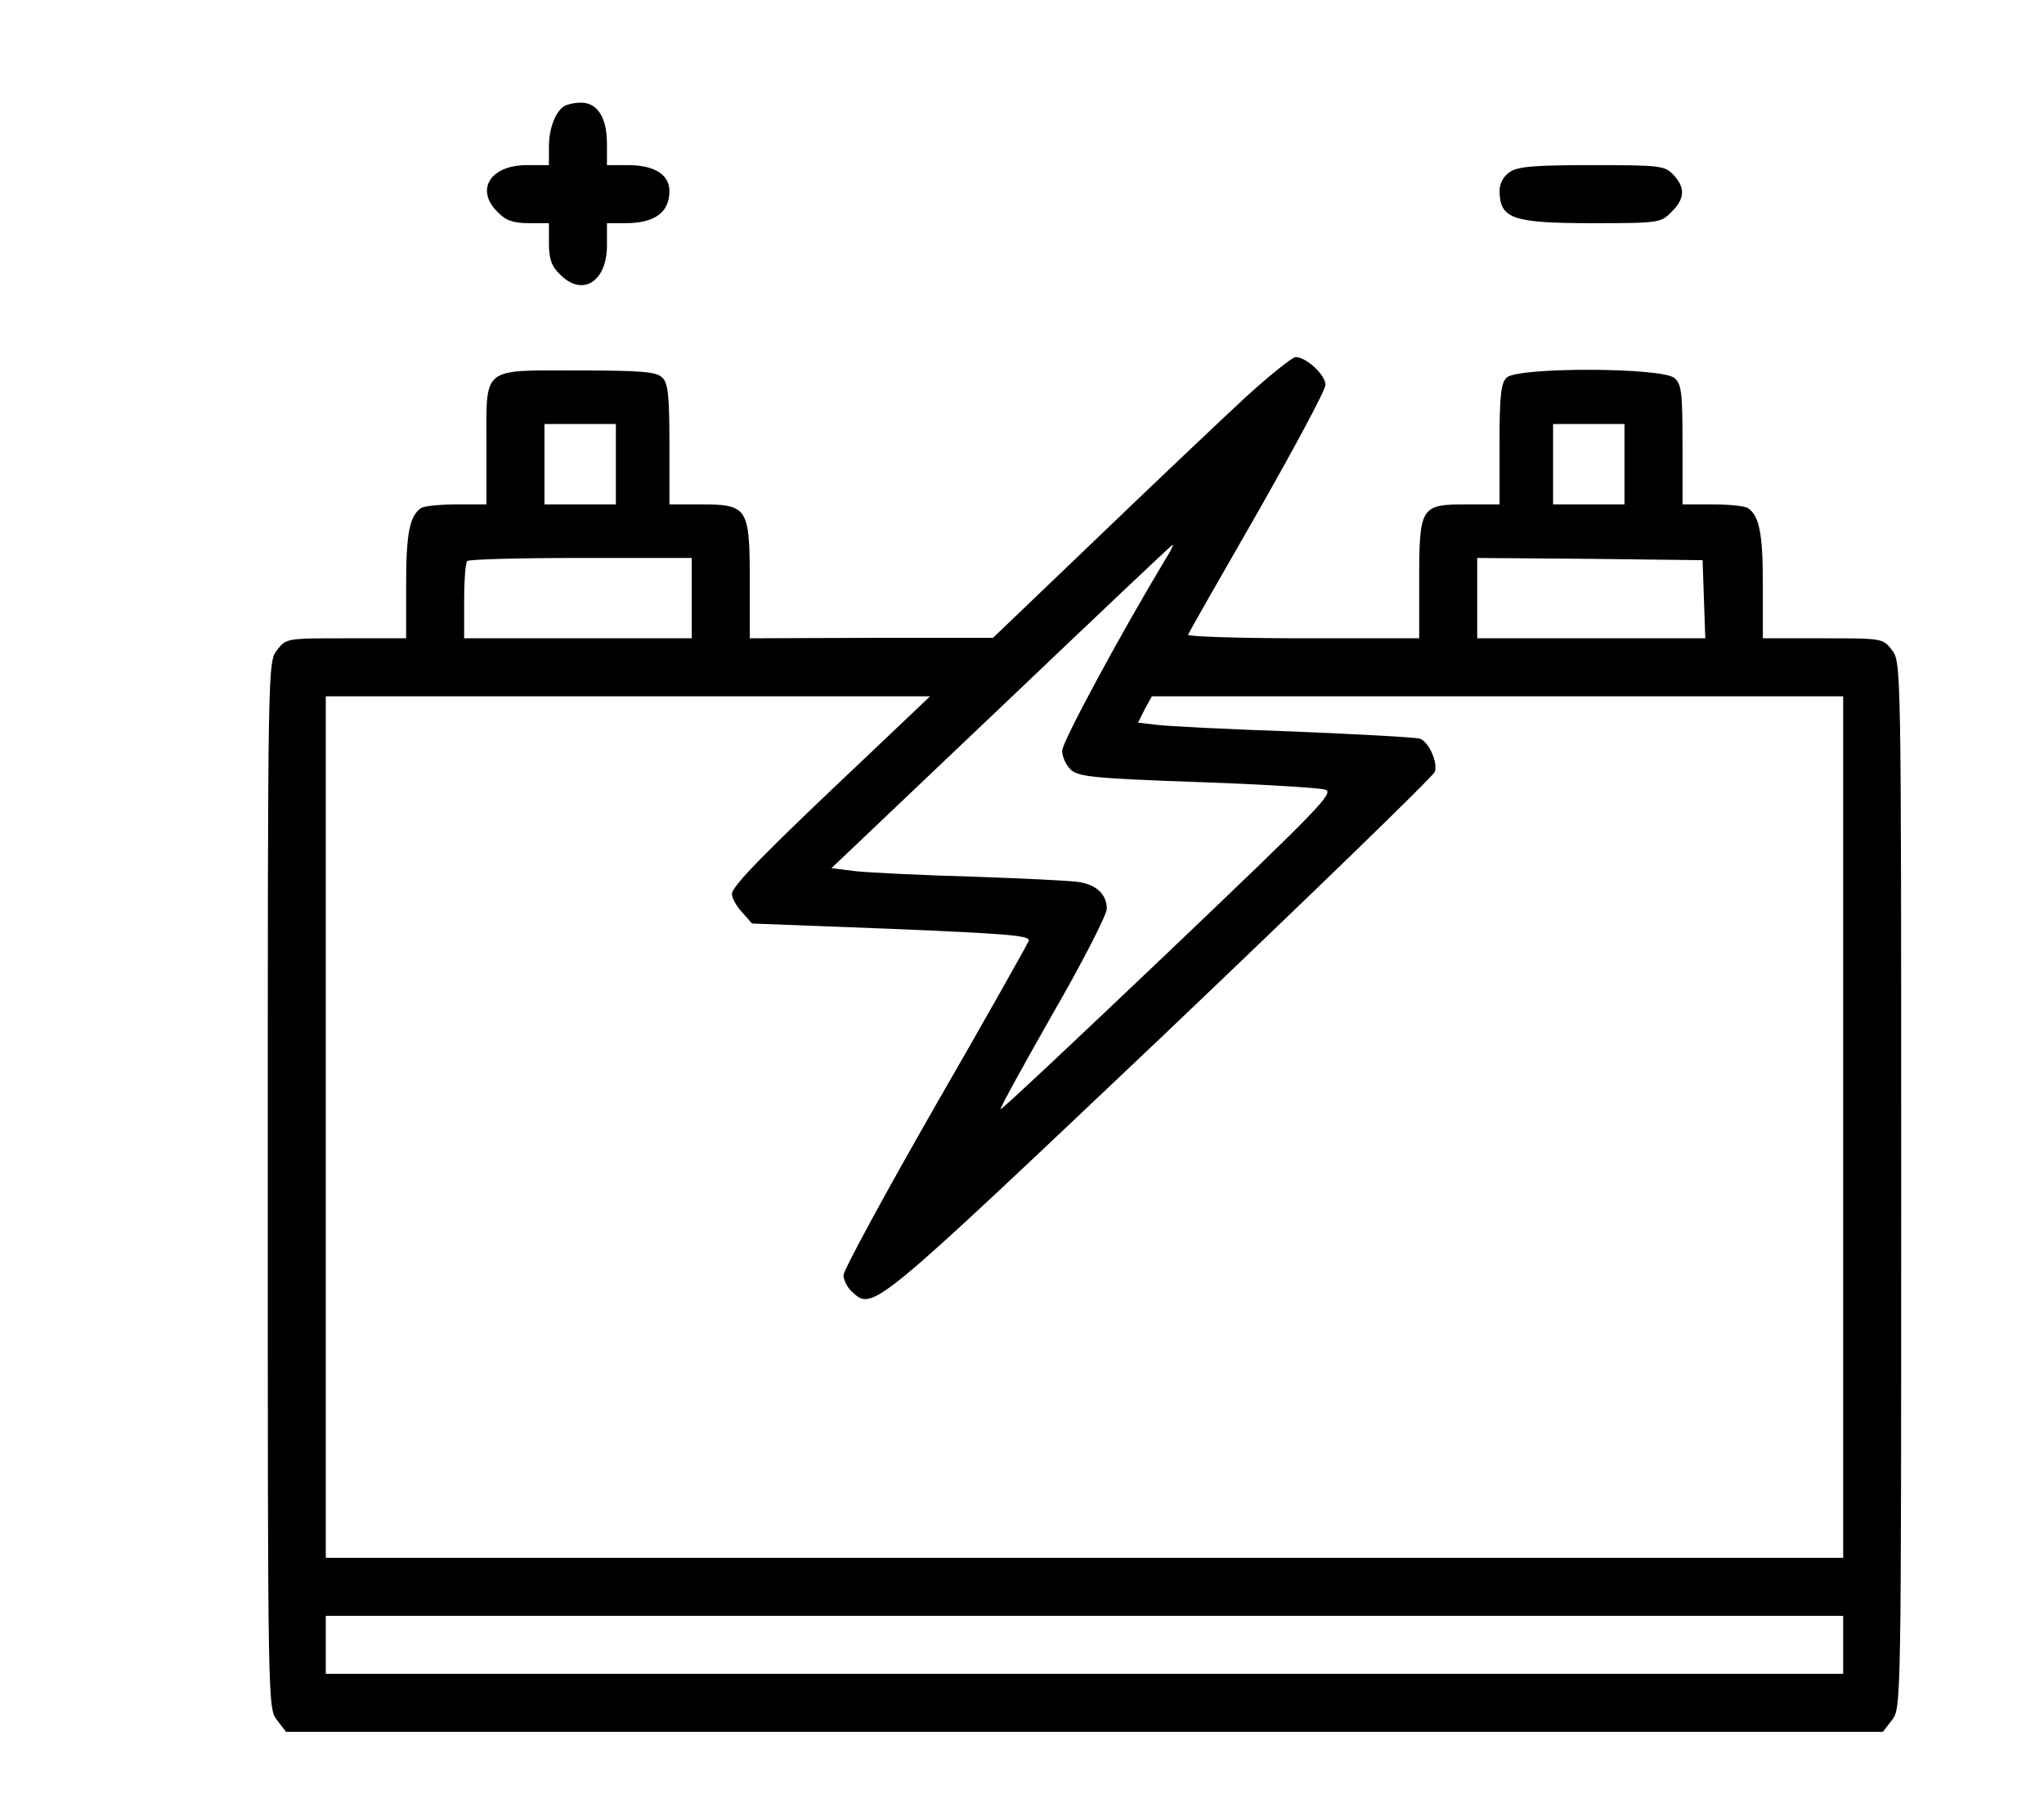 <?xml version="1.0" standalone="no"?>
<!DOCTYPE svg PUBLIC "-//W3C//DTD SVG 20010904//EN"
 "http://www.w3.org/TR/2001/REC-SVG-20010904/DTD/svg10.dtd">
<svg version="1.0" xmlns="http://www.w3.org/2000/svg"
 width="458pt" height="405pt" viewBox="0 0 458 405"
 preserveAspectRatio="xMidYMid meet">

<g transform="translate(0,405) scale(0.1,-0.1)"
fill="#000000" stroke="none">
<path d="M1264 3812 c-20 -13 -34 -50 -34 -91 l0 -41 -50 0 c-81 0 -116 -55
-65 -105 18 -19 35 -25 70 -25 l45 0 0 -45 c0 -35 6 -52 25 -70 50 -51 105
-16 105 65 l0 50 41 0 c66 0 99 24 99 72 0 37 -34 58 -92 58 l-48 0 0 48 c0
58 -21 92 -58 92 -15 0 -32 -4 -38 -8z"/>
<path d="M3382 3664 c-13 -9 -22 -25 -22 -42 1 -62 28 -72 210 -72 147 0 152
1 175 25 30 29 32 54 5 83 -20 21 -29 22 -183 22 -131 0 -167 -3 -185 -16z"/>
<path d="M2792 3161 c-53 -49 -203 -191 -332 -315 l-235 -225 -272 0 -273 -1
0 130 c0 163 -5 170 -110 170 l-70 0 0 134 c0 109 -3 138 -16 150 -13 13 -44
16 -188 16 -219 0 -206 11 -206 -168 l0 -132 -67 0 c-38 0 -73 -4 -79 -8 -26
-17 -34 -56 -34 -171 l0 -121 -134 0 c-133 0 -135 0 -155 -26 -21 -27 -21 -28
-21 -1199 0 -1171 0 -1172 21 -1199 l20 -26 1789 0 1789 0 20 26 c21 27 21 28
21 1199 0 1171 0 1172 -21 1199 -20 26 -22 26 -155 26 l-134 0 0 121 c0 115
-8 154 -34 171 -6 4 -41 8 -78 8 l-68 0 0 133 c0 117 -2 136 -18 150 -27 24
-352 25 -376 1 -13 -12 -16 -41 -16 -150 l0 -134 -74 0 c-103 0 -106 -5 -106
-172 l0 -128 -261 0 c-143 0 -259 4 -257 8 2 5 72 128 156 274 83 146 152 274
152 286 0 22 -43 62 -67 62 -7 0 -57 -40 -111 -89z m-1412 -151 l0 -90 -80 0
-80 0 0 90 0 90 80 0 80 0 0 -90z m2260 0 l0 -90 -80 0 -80 0 0 90 0 90 80 0
80 0 0 -90z m-1028 -212 c-100 -166 -232 -410 -232 -430 0 -14 9 -33 20 -43
17 -15 53 -19 282 -27 145 -5 274 -13 287 -17 22 -6 -9 -38 -350 -363 -206
-196 -375 -355 -377 -353 -2 2 51 98 117 214 67 116 121 222 121 235 0 32 -23
54 -63 60 -18 3 -124 8 -237 12 -113 3 -230 9 -261 12 l-56 7 381 362 c210
200 382 363 384 363 2 0 -5 -15 -16 -32z m-1062 -88 l0 -90 -255 0 -255 0 0
83 c0 46 3 87 7 90 3 4 118 7 255 7 l248 0 0 -90z m2268 -2 l3 -88 -256 0
-255 0 0 90 0 90 253 -2 252 -3 3 -87z m-1873 -350 c-230 -217 -305 -293 -305
-311 0 -9 10 -27 23 -41 l22 -25 313 -12 c262 -11 312 -15 307 -27 -3 -8 -97
-175 -210 -371 -113 -197 -205 -367 -205 -378 0 -11 9 -28 19 -37 47 -43 43
-46 691 568 335 319 612 587 615 597 7 21 -13 66 -33 74 -8 3 -134 10 -281 16
-146 5 -285 12 -308 15 l-43 5 15 30 16 29 774 0 775 0 0 -965 0 -965 -1700 0
-1700 0 0 965 0 965 677 0 677 0 -139 -132z m2185 -1993 l0 -65 -1700 0 -1700
0 0 65 0 65 1700 0 1700 0 0 -65z"/>
</g>
</svg>
